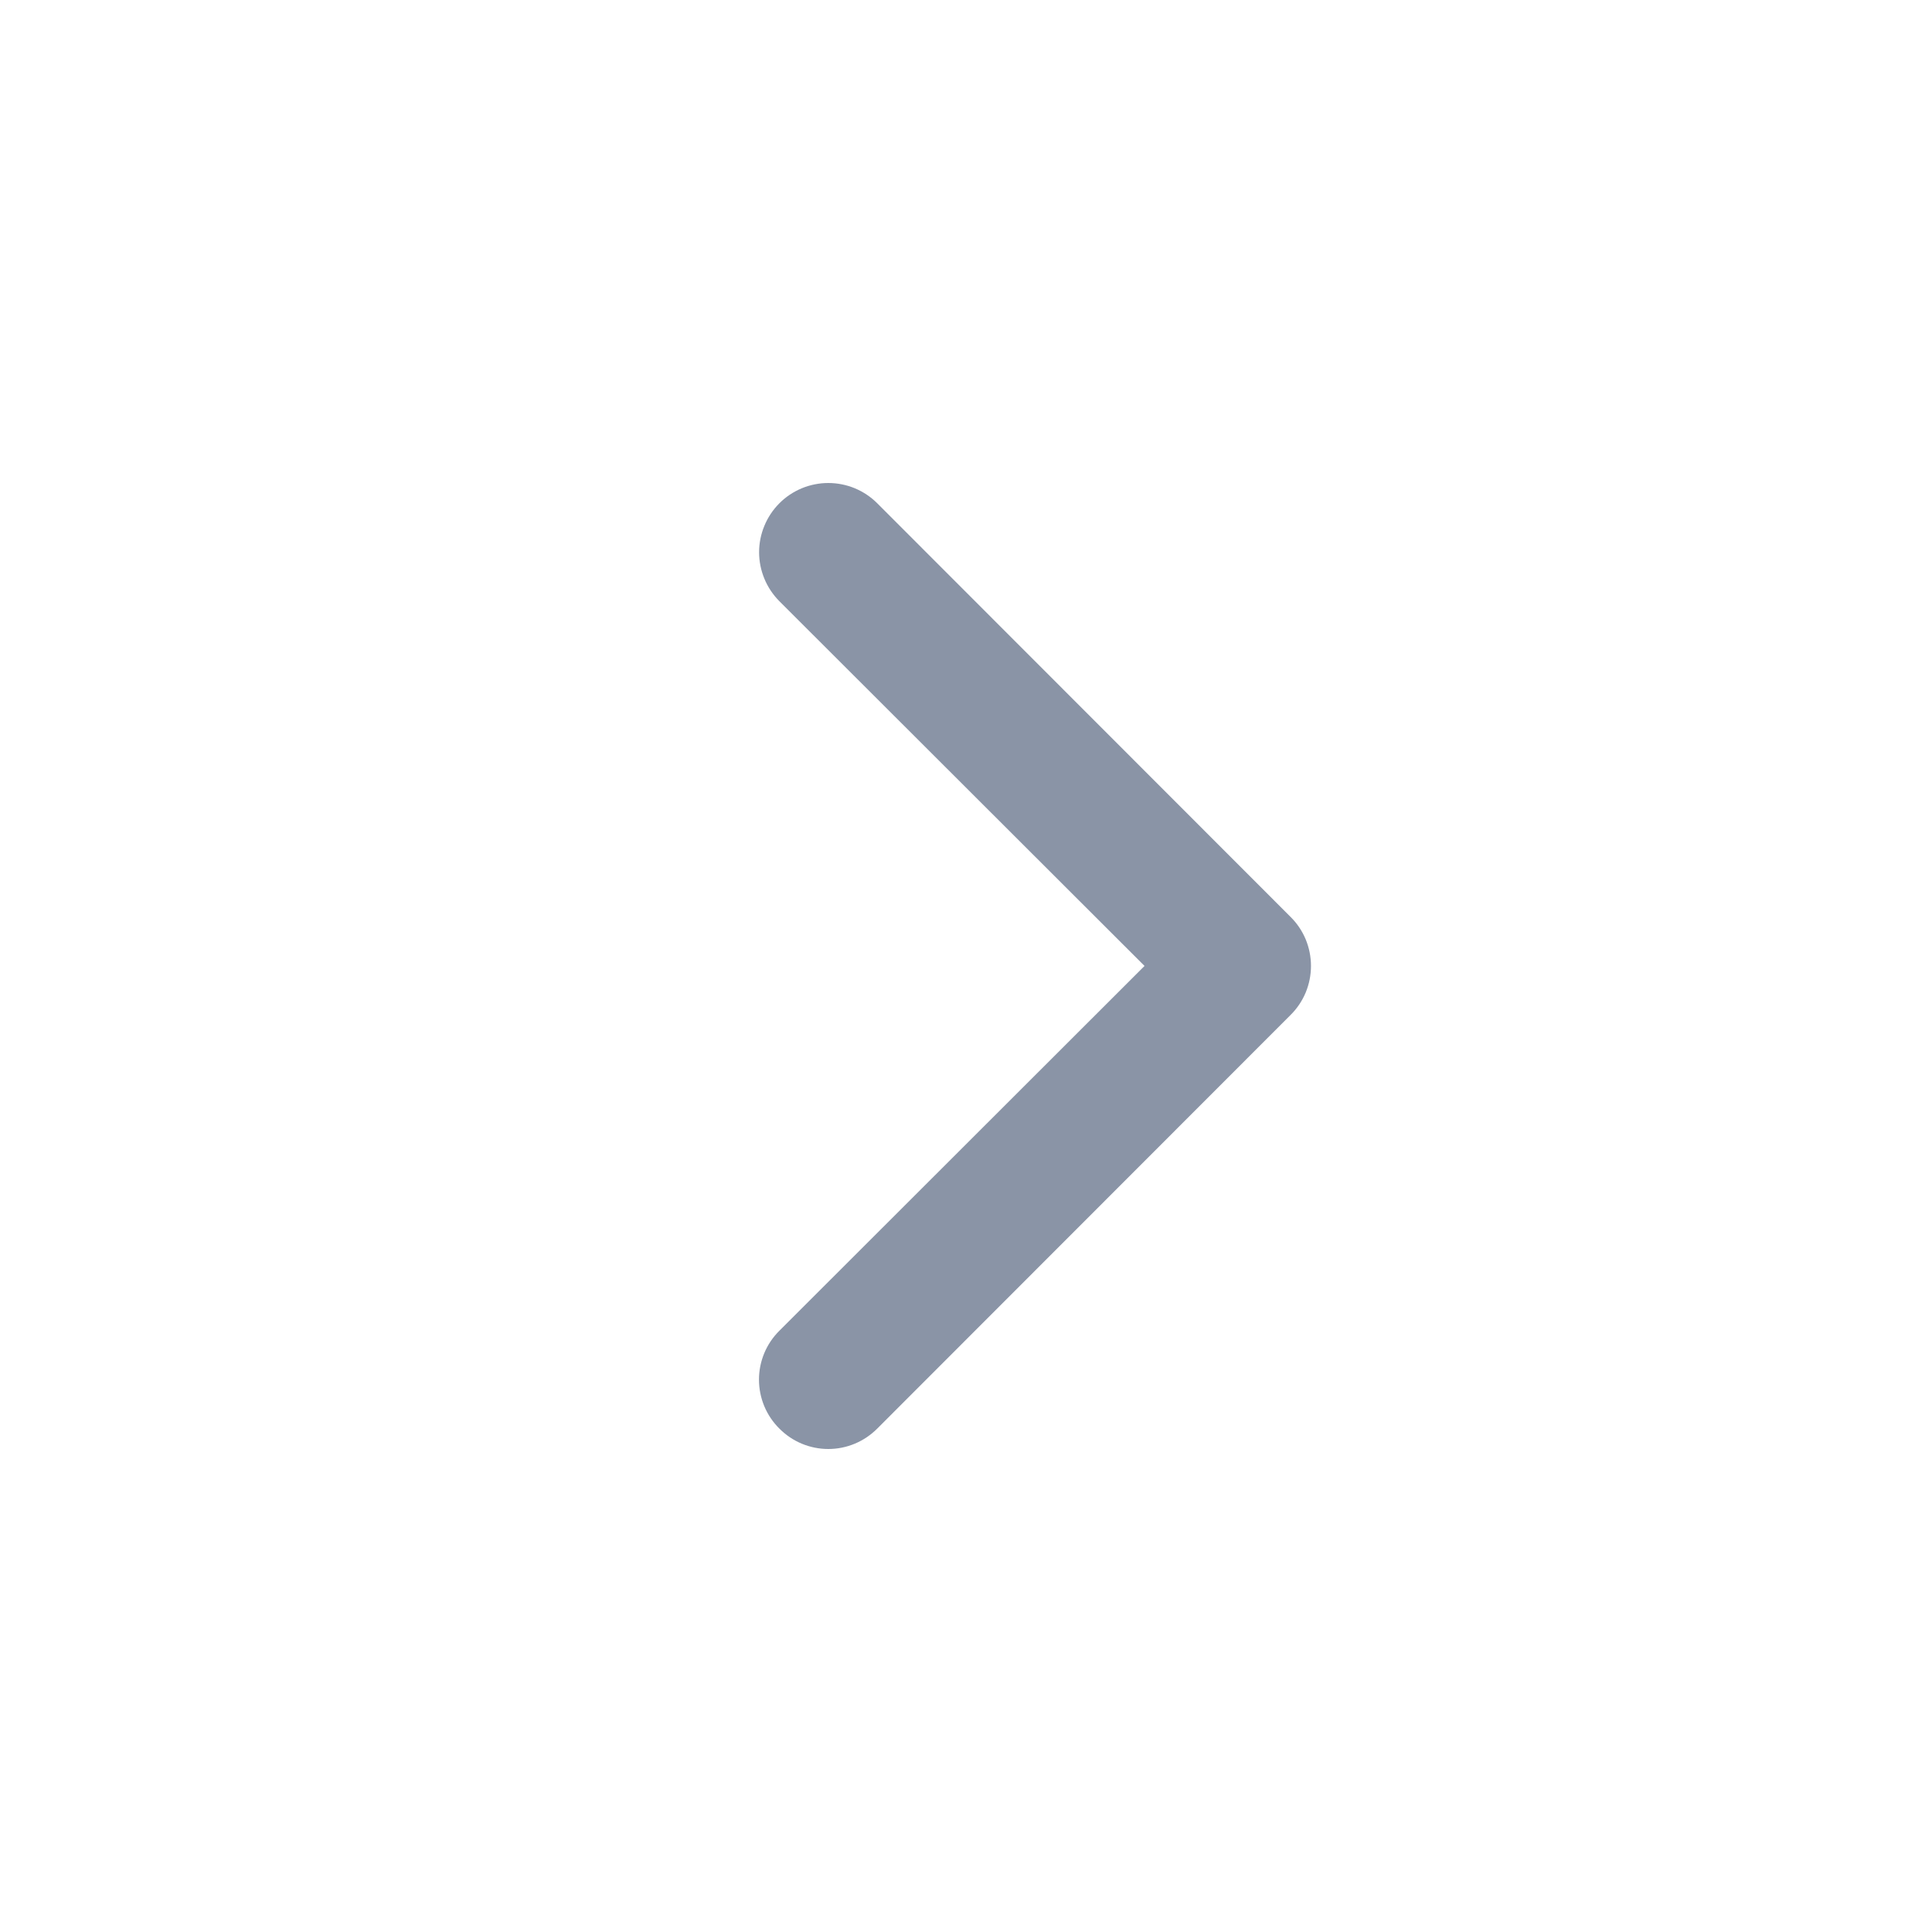 <svg width="32" height="32" viewBox="0 0 32 32" fill="none" xmlns="http://www.w3.org/2000/svg">
<path d="M18.957 15.999L12.909 9.958C12.803 9.851 12.718 9.725 12.661 9.586C12.603 9.446 12.573 9.297 12.573 9.147C12.573 8.996 12.603 8.847 12.661 8.708C12.718 8.569 12.803 8.442 12.909 8.336C13.015 8.229 13.142 8.145 13.281 8.087C13.42 8.03 13.569 8 13.719 8C13.87 8 14.019 8.03 14.158 8.087C14.297 8.145 14.423 8.229 14.53 8.336L21.377 15.188C21.484 15.294 21.569 15.421 21.627 15.56C21.684 15.699 21.714 15.848 21.714 15.999C21.714 16.15 21.684 16.299 21.627 16.438C21.569 16.577 21.484 16.704 21.377 16.81L14.53 23.662C14.423 23.769 14.297 23.854 14.158 23.912C14.019 23.97 13.87 24 13.719 24C13.569 24 13.419 23.97 13.28 23.912C13.141 23.854 13.015 23.769 12.909 23.662C12.802 23.556 12.717 23.43 12.659 23.291C12.601 23.151 12.571 23.002 12.571 22.851C12.571 22.701 12.601 22.551 12.659 22.412C12.717 22.273 12.802 22.147 12.909 22.041L18.957 15.999Z" fill="#8A94A6"/>
</svg>
